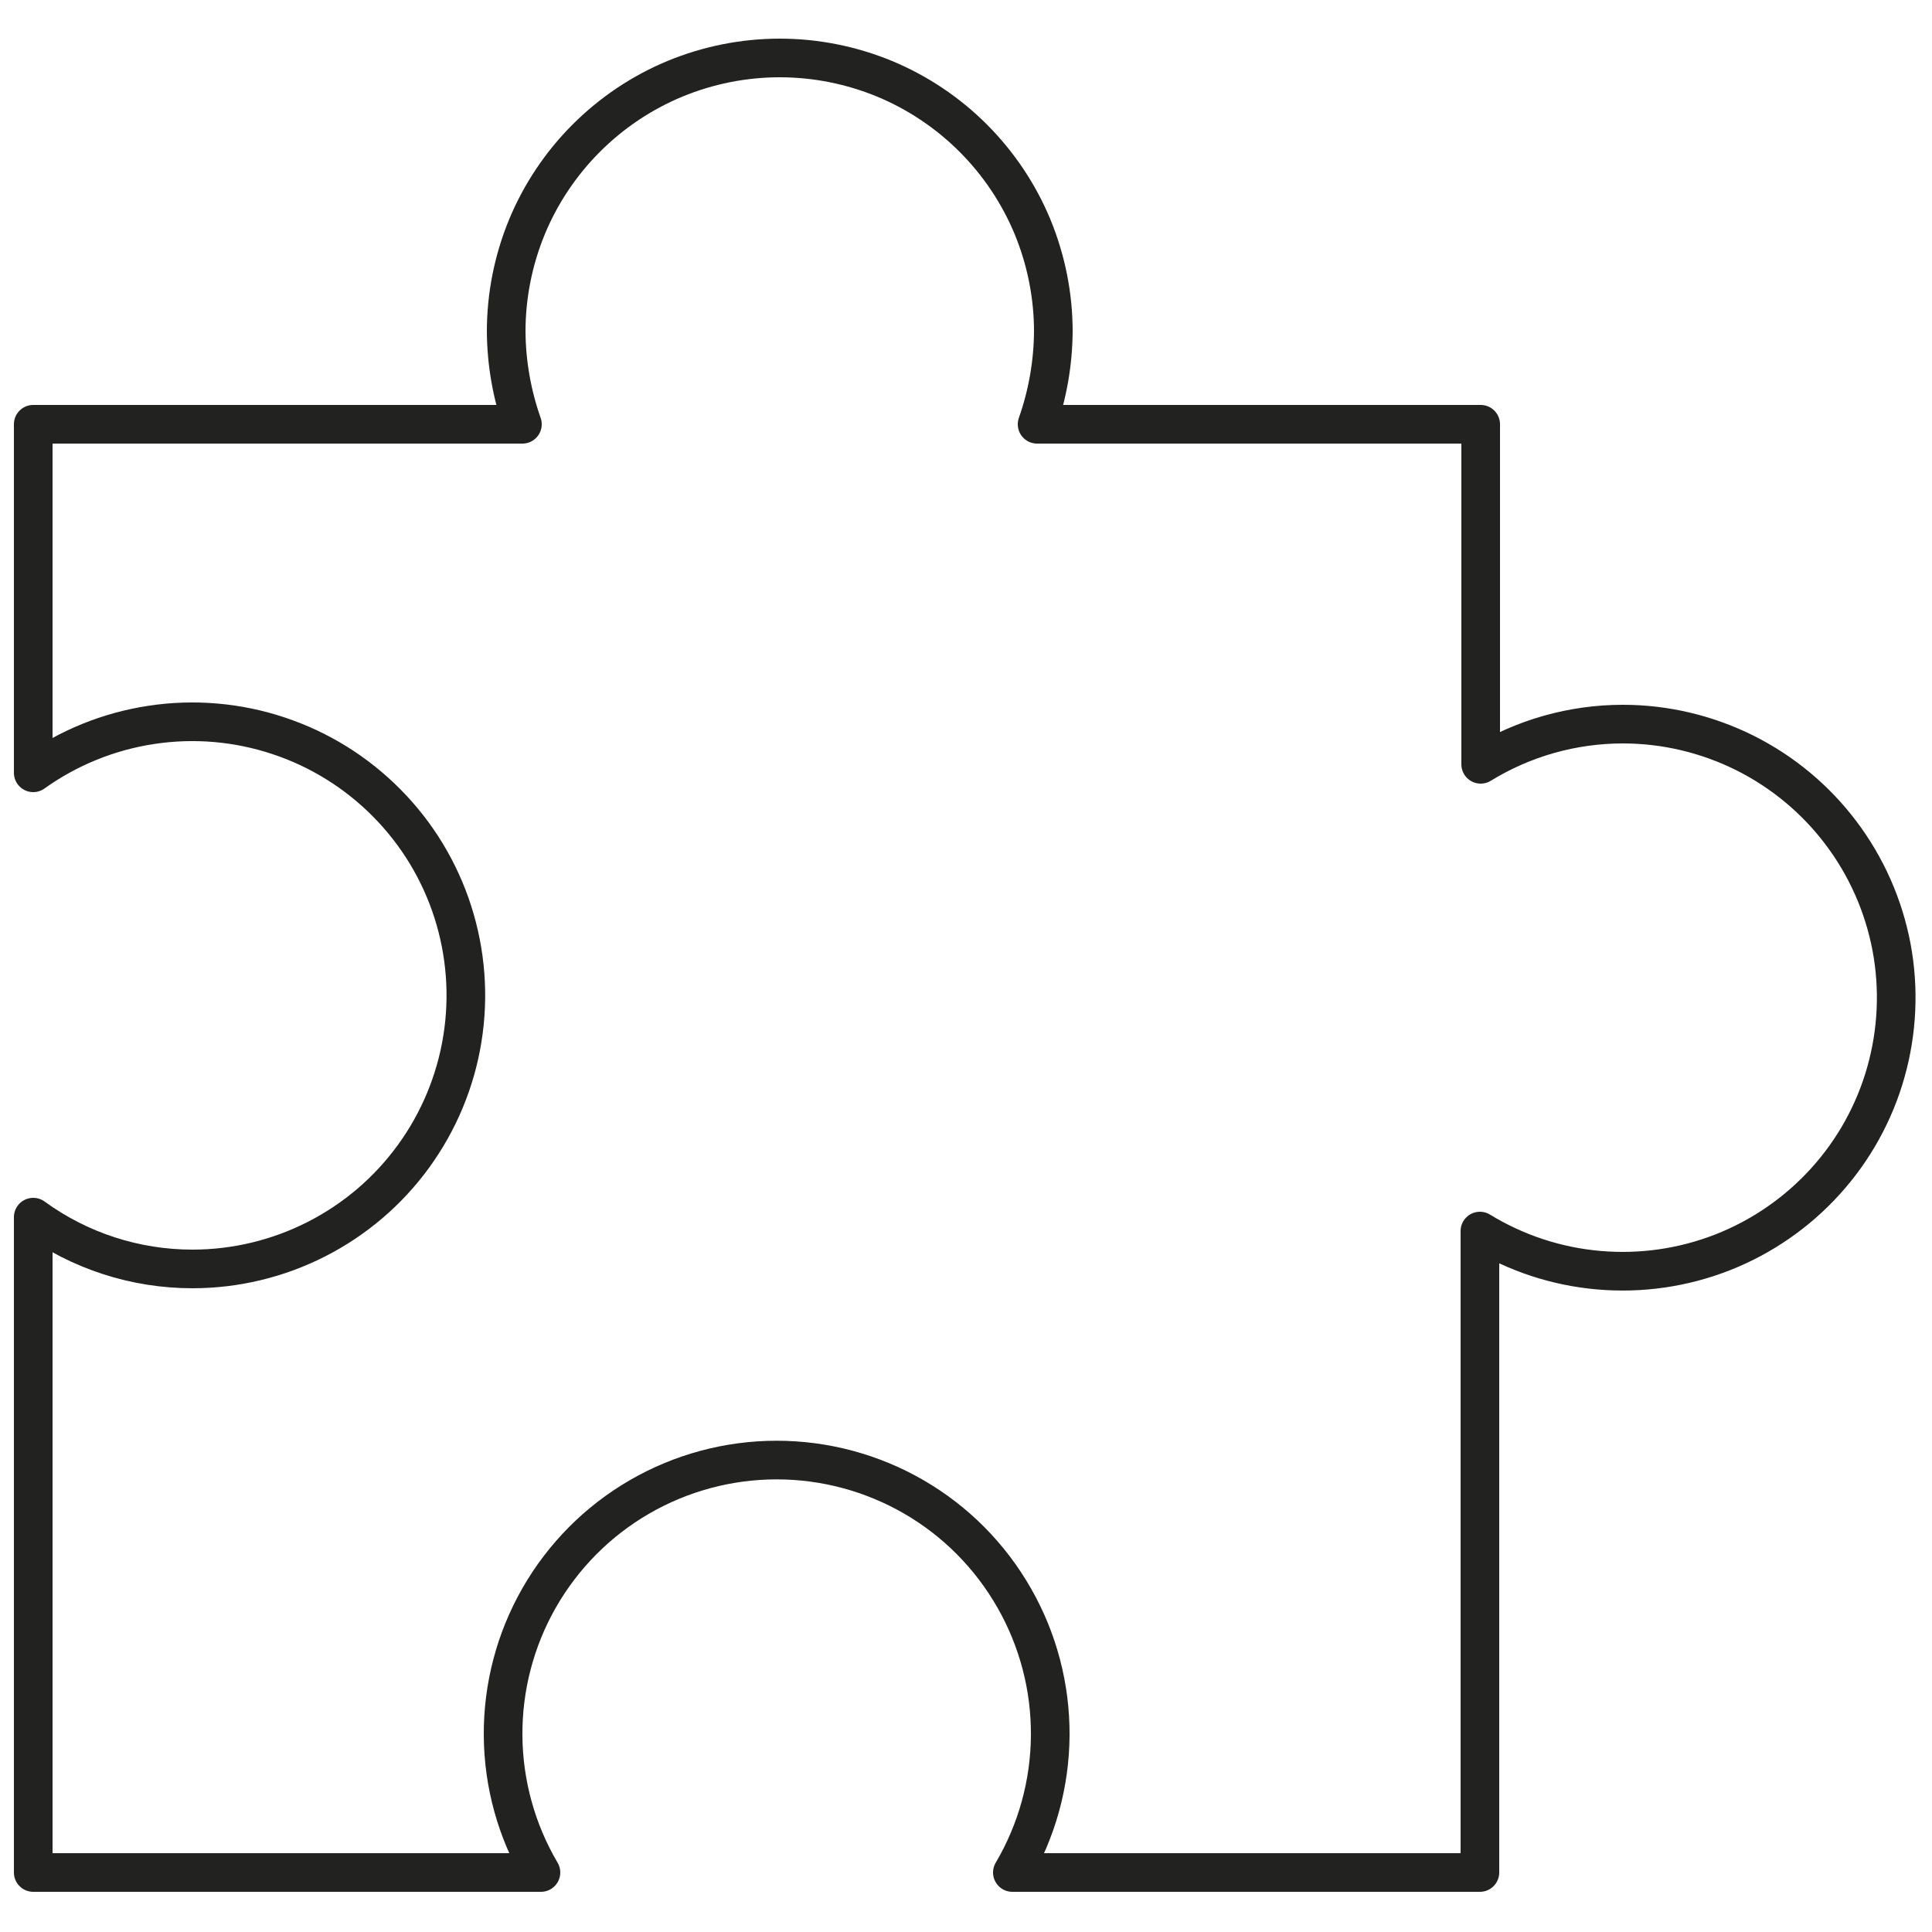 <svg width="25" height="25" viewBox="0 0 25 25" fill="none" xmlns="http://www.w3.org/2000/svg">
<path opacity="0.98" d="M21 9.37C20.35 9.37 19.714 9.55 19.16 9.89V5.49H13.42C13.556 5.104 13.627 4.699 13.63 4.29C13.63 3.825 13.538 3.365 13.361 2.935C13.183 2.506 12.922 2.116 12.593 1.787C12.264 1.458 11.874 1.197 11.445 1.019C11.015 0.842 10.555 0.75 10.09 0.75C9.625 0.75 9.165 0.842 8.735 1.019C8.306 1.197 7.916 1.458 7.587 1.787C7.258 2.116 6.997 2.506 6.819 2.935C6.642 3.365 6.55 3.825 6.55 4.29C6.553 4.699 6.624 5.104 6.76 5.49H0.43V10C0.883 9.676 1.407 9.463 1.958 9.38C2.509 9.296 3.072 9.344 3.602 9.52C4.131 9.695 4.611 9.993 5.003 10.389C5.396 10.785 5.689 11.268 5.859 11.798C6.029 12.329 6.072 12.893 5.983 13.443C5.895 13.993 5.677 14.515 5.349 14.965C5.021 15.416 4.591 15.782 4.094 16.035C3.597 16.288 3.047 16.42 2.49 16.42C1.75 16.42 1.029 16.186 0.43 15.75V24.23H7C6.683 23.692 6.514 23.081 6.51 22.456C6.506 21.832 6.667 21.218 6.976 20.677C7.286 20.135 7.733 19.684 8.273 19.371C8.813 19.058 9.426 18.893 10.05 18.893C10.674 18.893 11.287 19.058 11.827 19.371C12.367 19.684 12.814 20.135 13.123 20.677C13.433 21.218 13.594 21.832 13.59 22.456C13.586 23.081 13.417 23.692 13.1 24.23H19.15V15.93C19.616 16.215 20.142 16.389 20.687 16.436C21.232 16.484 21.78 16.405 22.289 16.206C22.798 16.006 23.253 15.692 23.62 15.287C23.988 14.882 24.256 14.397 24.404 13.871C24.552 13.345 24.577 12.791 24.476 12.254C24.374 11.717 24.15 11.211 23.82 10.775C23.491 10.339 23.064 9.985 22.575 9.741C22.086 9.498 21.547 9.37 21 9.37V9.37Z" stroke="#1E1E1C" stroke-width="0.5" stroke-linecap="round" stroke-linejoin="round"/>
</svg>
